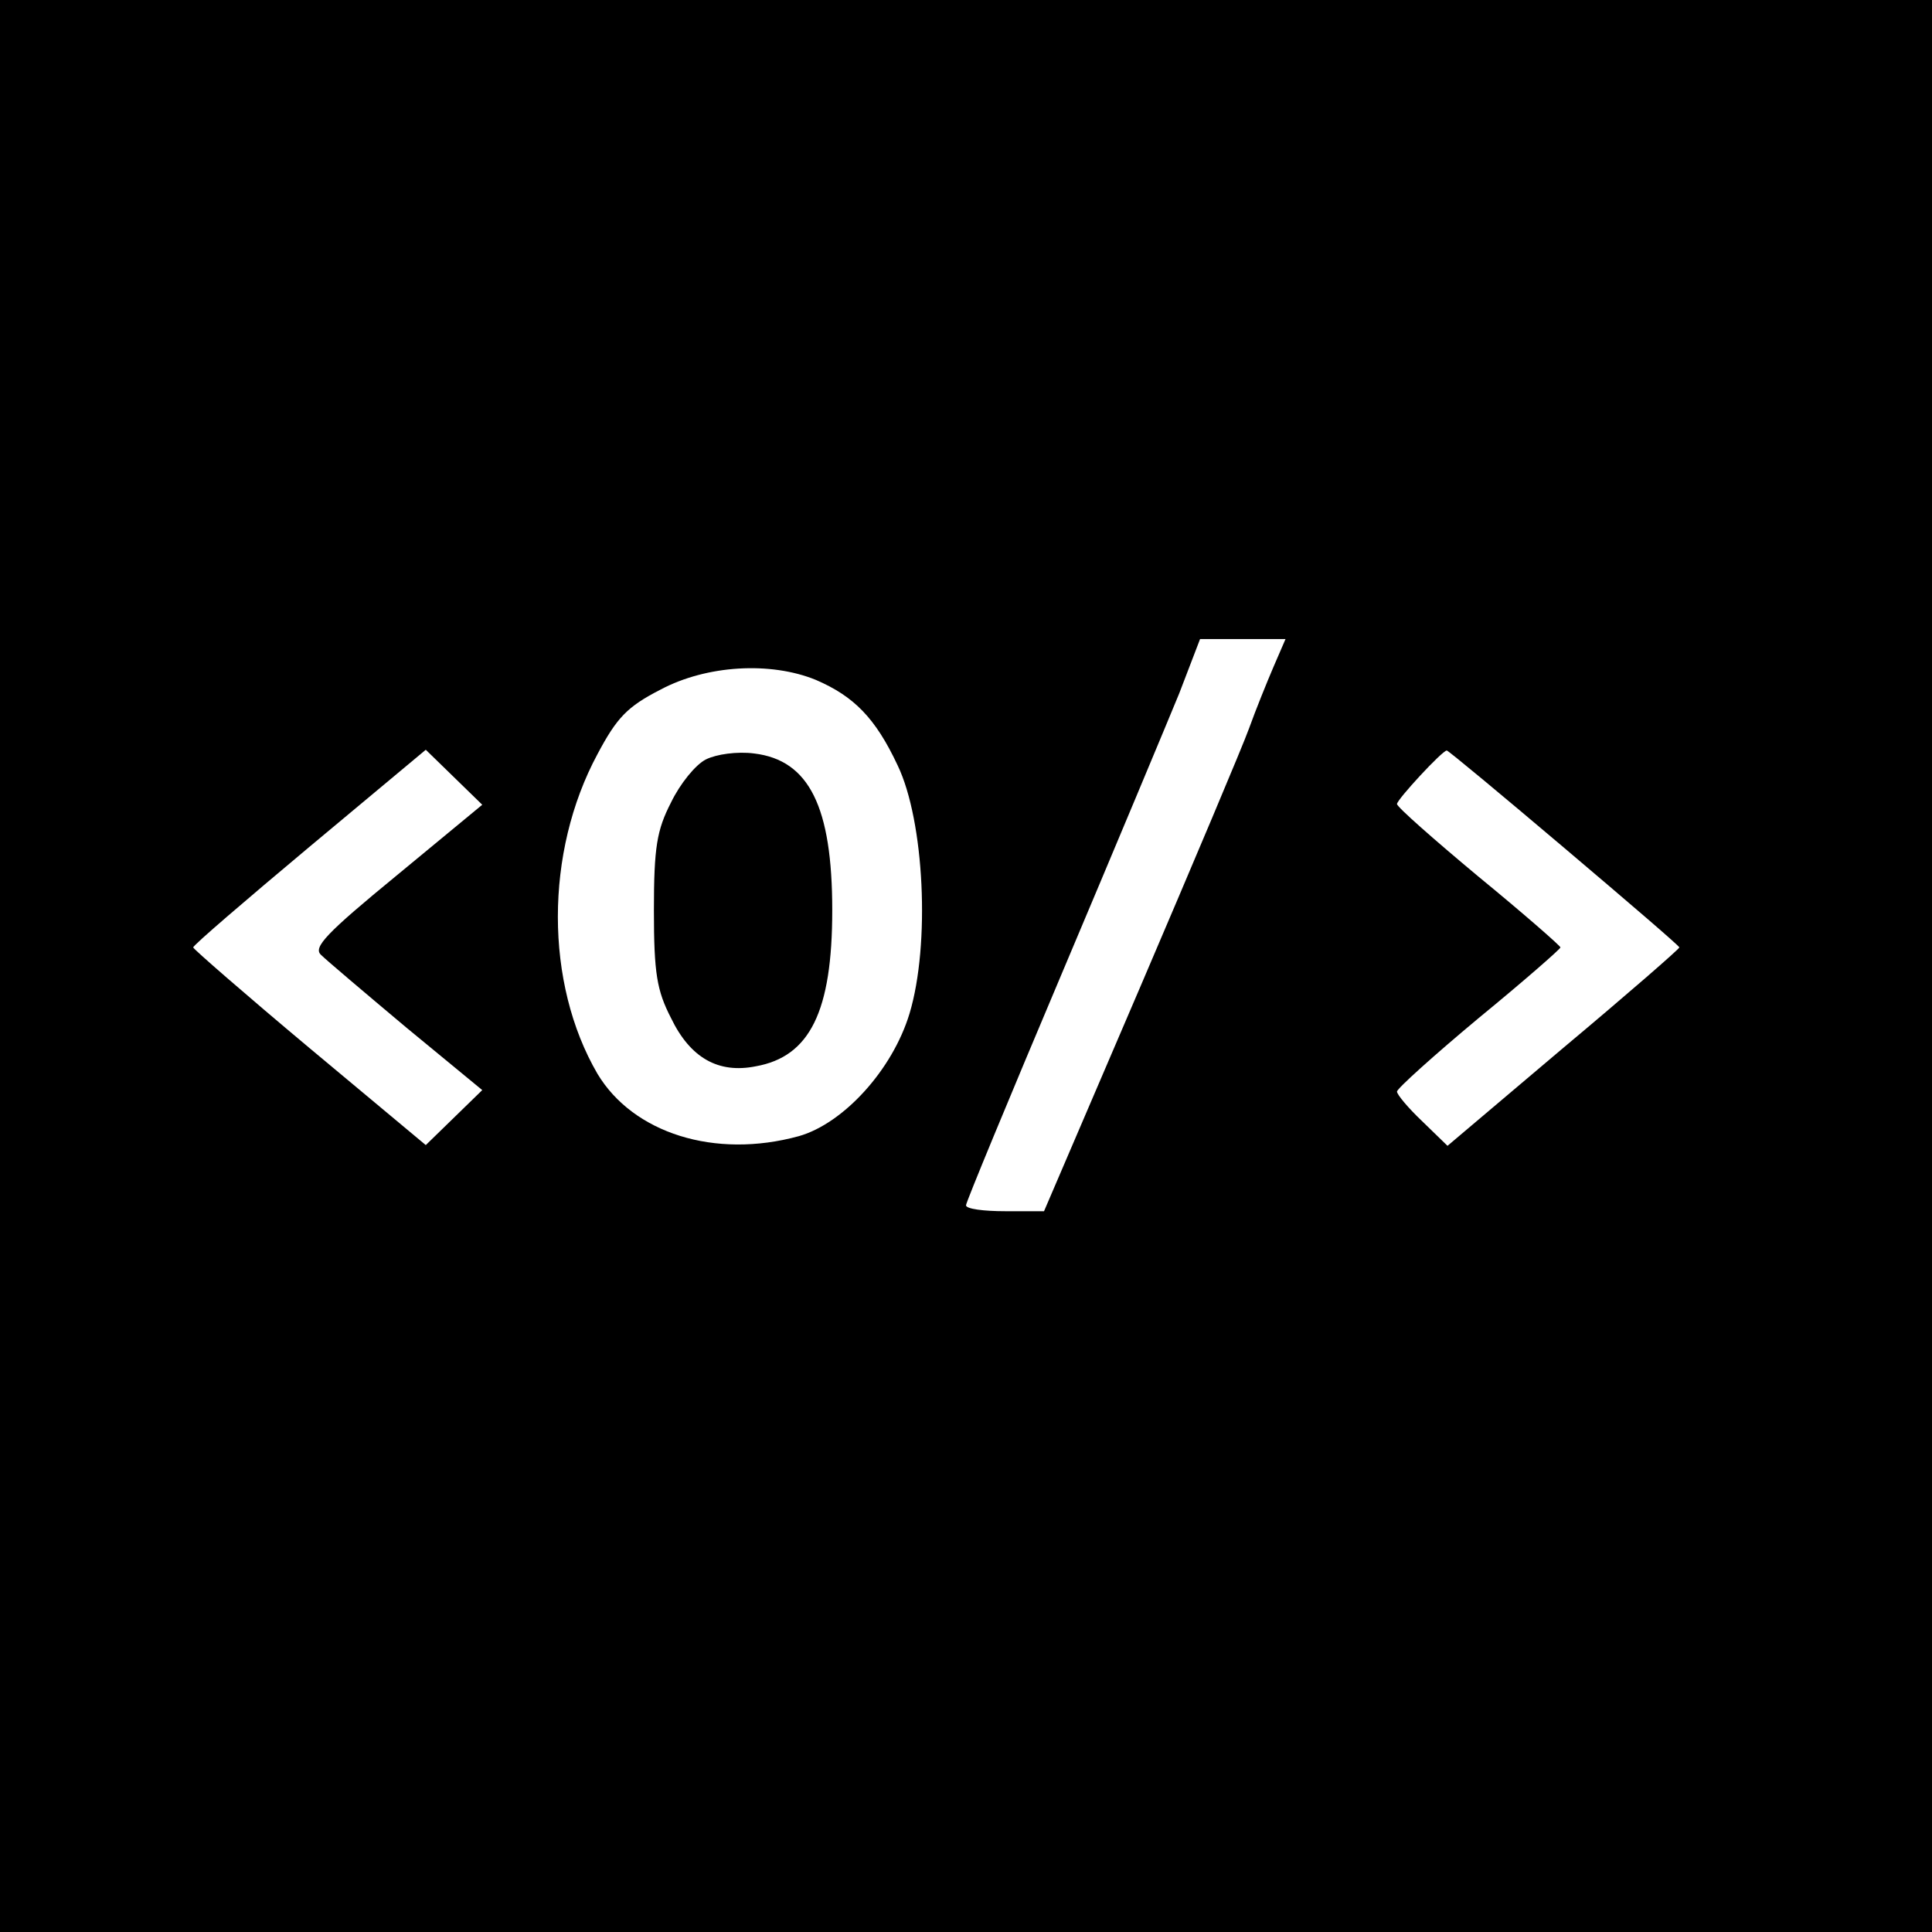 <?xml version="1.0" standalone="no"?>
<!DOCTYPE svg PUBLIC "-//W3C//DTD SVG 20010904//EN"
 "http://www.w3.org/TR/2001/REC-SVG-20010904/DTD/svg10.dtd">
<svg version="1.0" xmlns="http://www.w3.org/2000/svg"
 width="260pt" height="260pt" viewBox="0 0 260 260"
 preserveAspectRatio="xMidYMid meet">
<g transform="translate(0,260) scale(0.1,-0.1)"
fill="#000000" stroke="none">
<path d="M0 1300 l0 -1300 1300 0 1300 0 0 1300 0 1300 -1300 0 -1300 0 0
-1300z m1714 403 c-9 -21 -24 -58 -33 -83 -9 -25 -75 -181 -146 -347 l-130
-303 -52 0 c-29 0 -53 3 -53 8 0 4 58 144 129 312 71 168 142 338 158 377 l28
73 58 0 57 0 -16 -37z m-616 -18 c51 -22 80 -51 110 -115 36 -75 44 -241 16
-334 -23 -76 -89 -148 -149 -165 -113 -31 -223 4 -271 84 -71 122 -71 298 0
430 26 49 40 64 85 87 62 33 148 38 209 13z m-564 -263 c-95 -78 -113 -97
-102 -107 7 -7 59 -51 115 -98 l102 -84 -38 -37 -38 -37 -157 131 c-86 72
-156 133 -156 135 0 3 70 63 156 135 l157 131 38 -37 38 -37 -115 -95z m1571
37 c85 -72 155 -132 155 -134 0 -2 -70 -63 -156 -135 l-156 -132 -34 33 c-19
18 -34 36 -34 40 0 4 50 49 110 99 61 50 110 93 110 95 0 2 -49 45 -110 95
-60 50 -110 94 -110 98 0 6 61 72 67 72 2 0 73 -59 158 -131z"/>
<path d="M950 1578 c-14 -7 -35 -33 -47 -58 -19 -37 -23 -60 -23 -145 0 -85 4
-108 23 -145 26 -54 64 -75 114 -65 73 13 103 74 103 210 0 139 -31 202 -105
211 -23 3 -51 -1 -65 -8z"/>
</g>
</svg>
